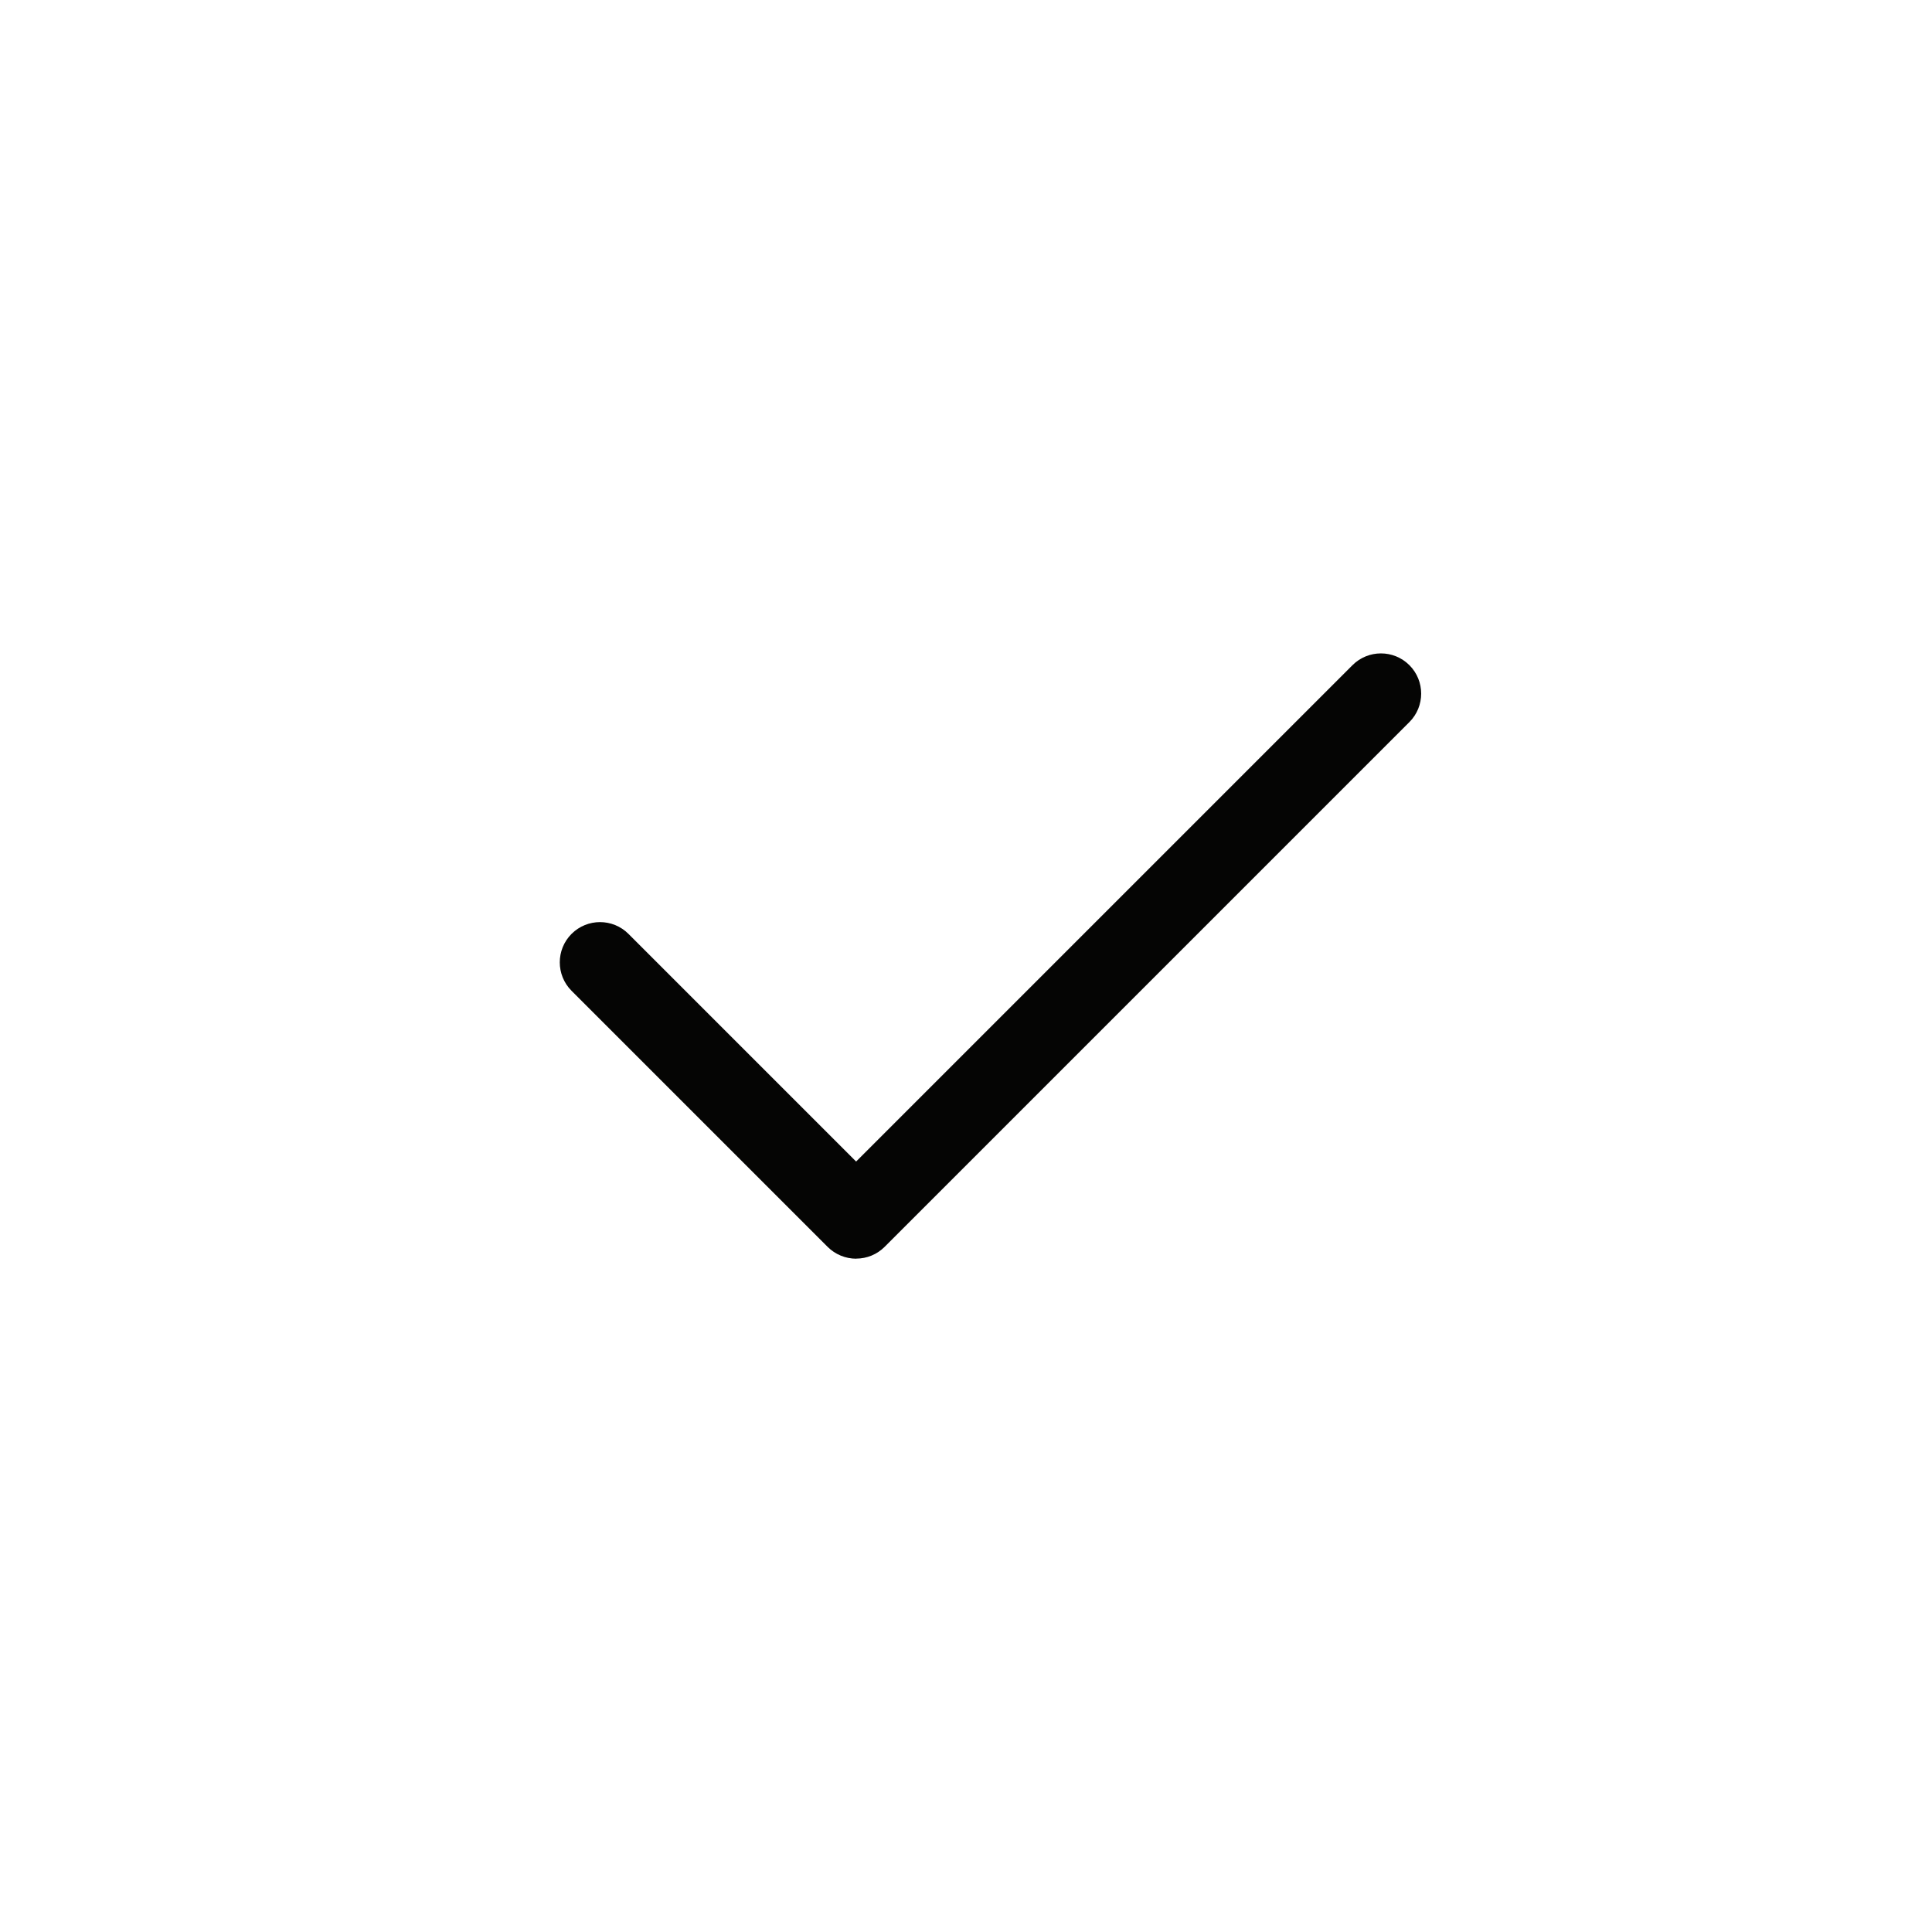 <svg fill="none" height="24" viewBox="0 0 24 24" width="24" xmlns="http://www.w3.org/2000/svg"><circle cx="12" cy="12" class="fill-highlight" r="11"/><path clip-rule="evenodd" d="m10.636 15.636c-.133 0-.26-.053-.354-.146l-3.182-3.182c-.195-.195-.195-.512 0-.707.195-.195.512-.195.707 0l2.828 2.828 6.166-6.166c.195-.195.512-.195.707 0s.195.512 0 .707l-6.519 6.519c-.094.094-.221.146-.353.146z" fill="#050504" fill-rule="evenodd"/></svg>